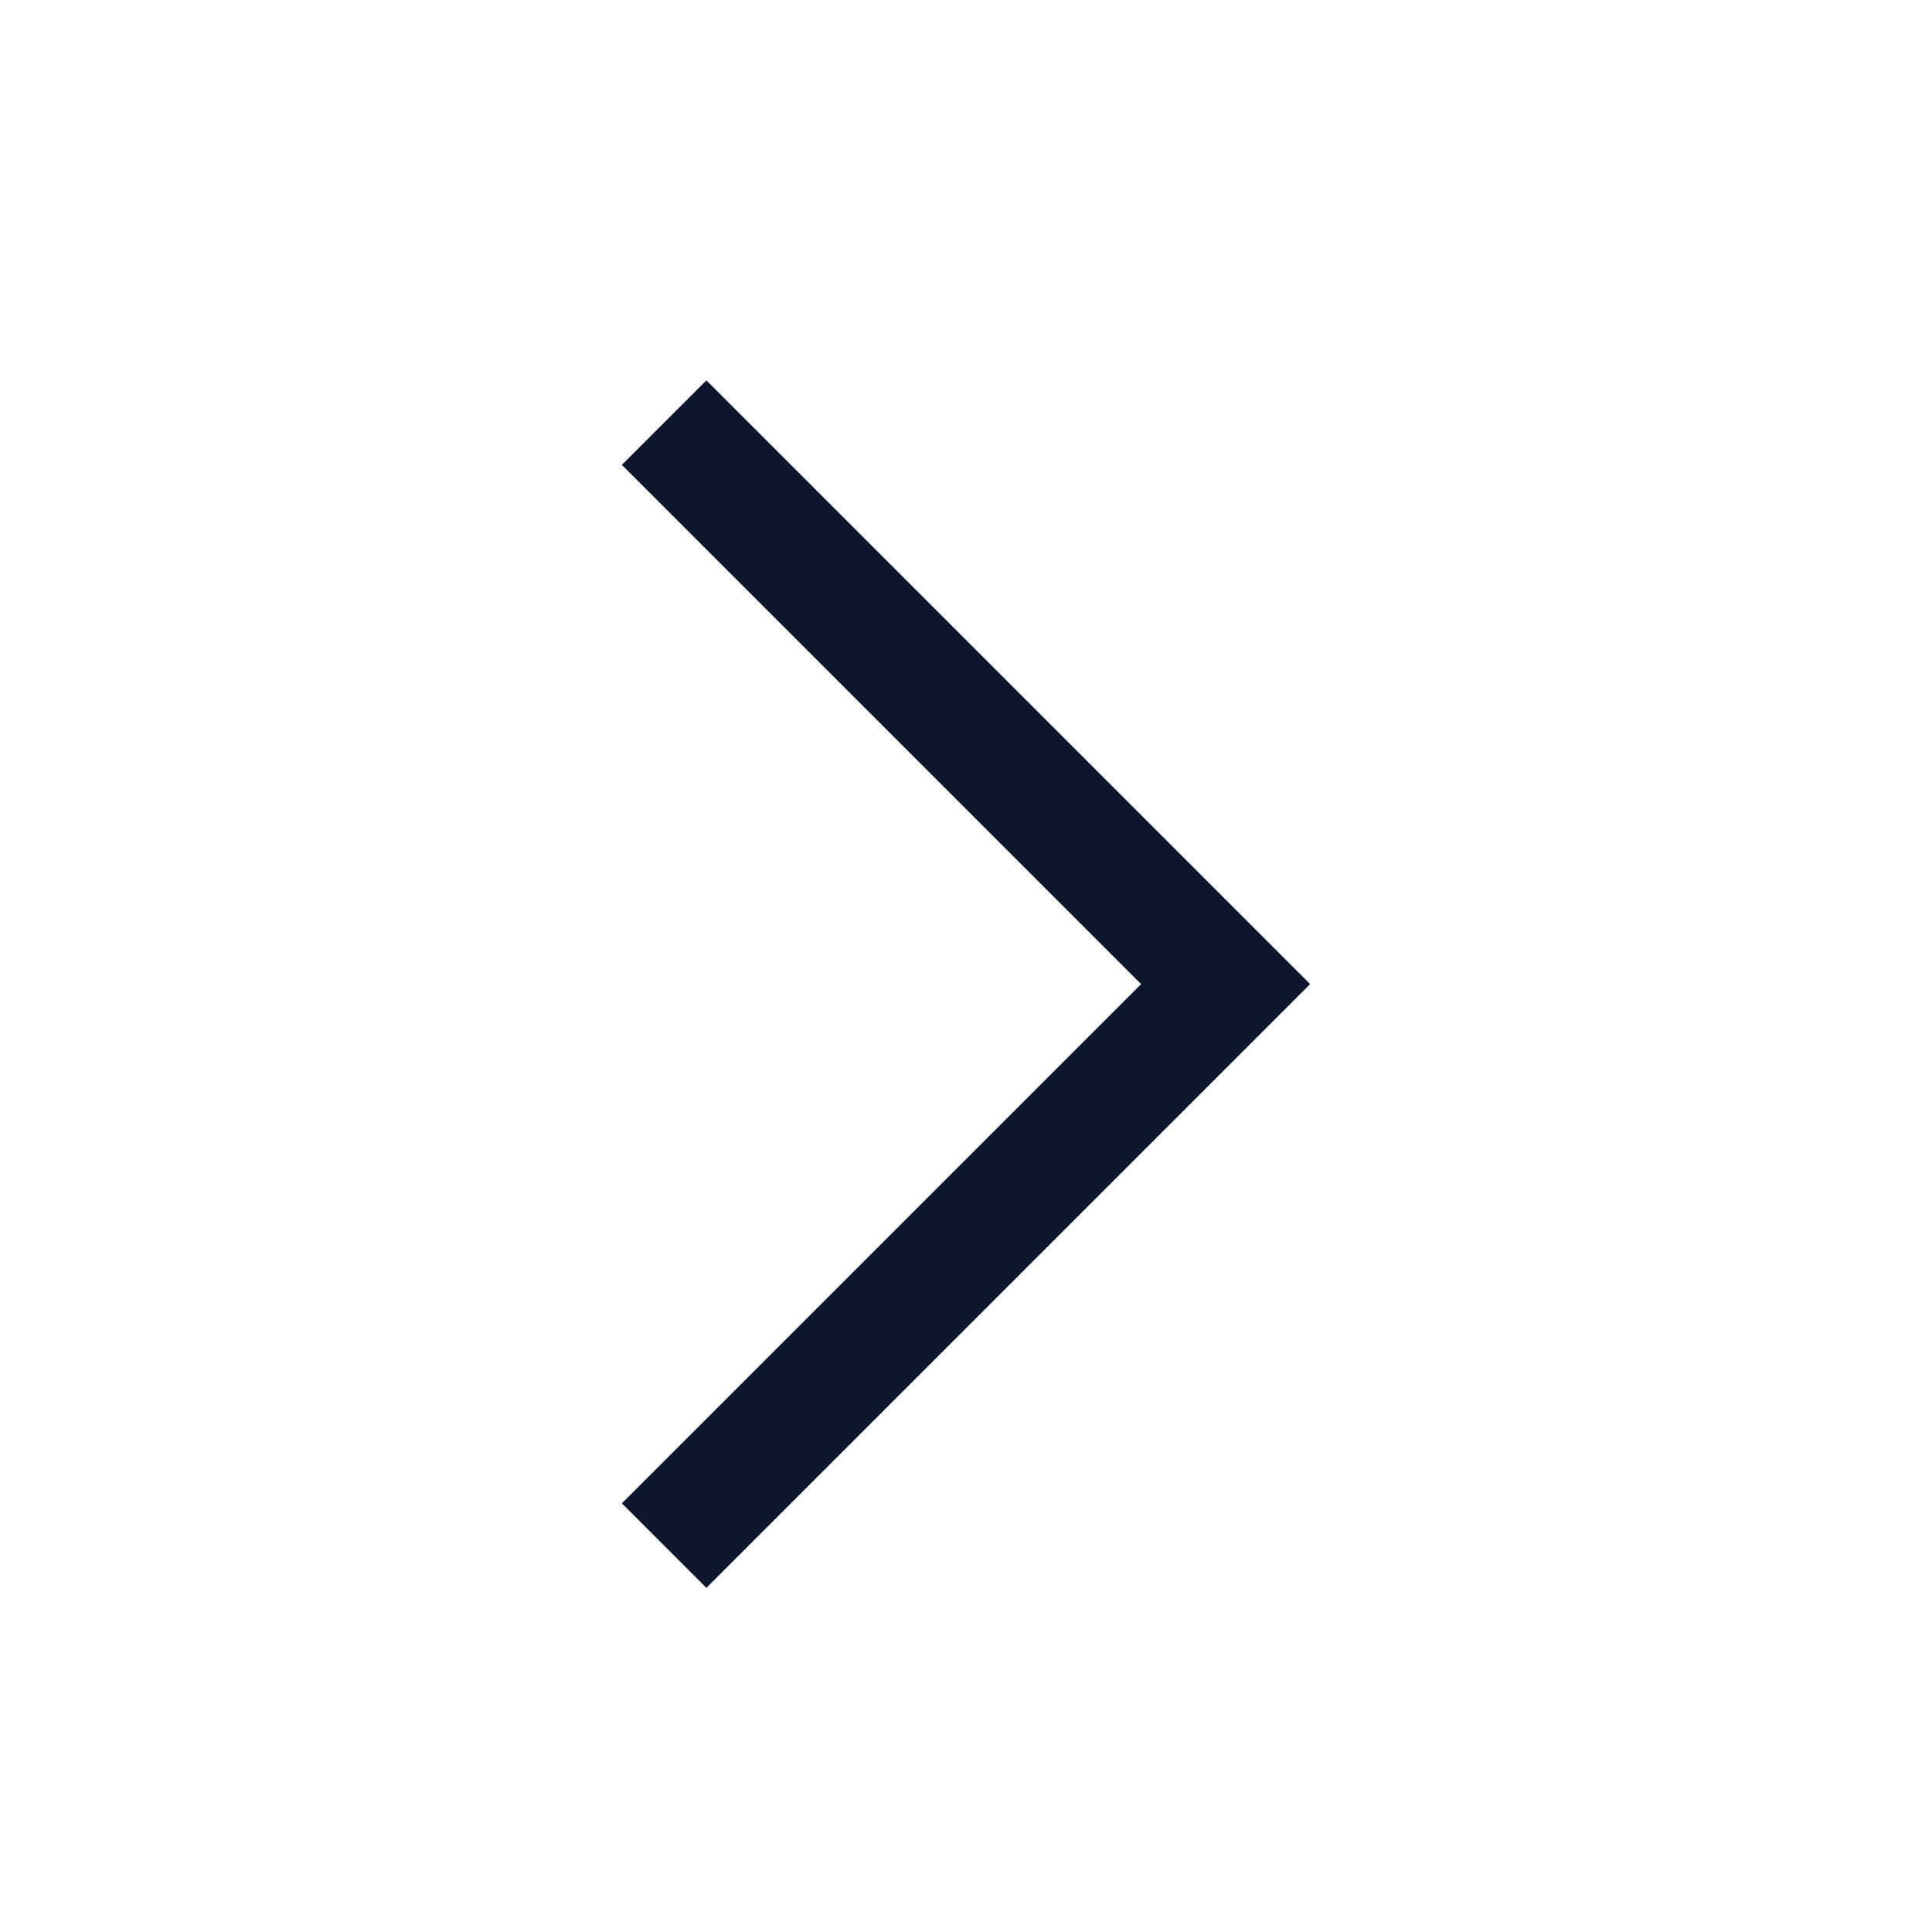 <svg width="24" height="24" viewBox="0 0 24 24" fill="none" xmlns="http://www.w3.org/2000/svg">
<path d="M16.275 12.225L8.775 19.725L7.725 18.675L14.175 12.225L7.725 5.775L8.775 4.725L16.275 12.225Z" fill="#0E182C"/>
</svg>
